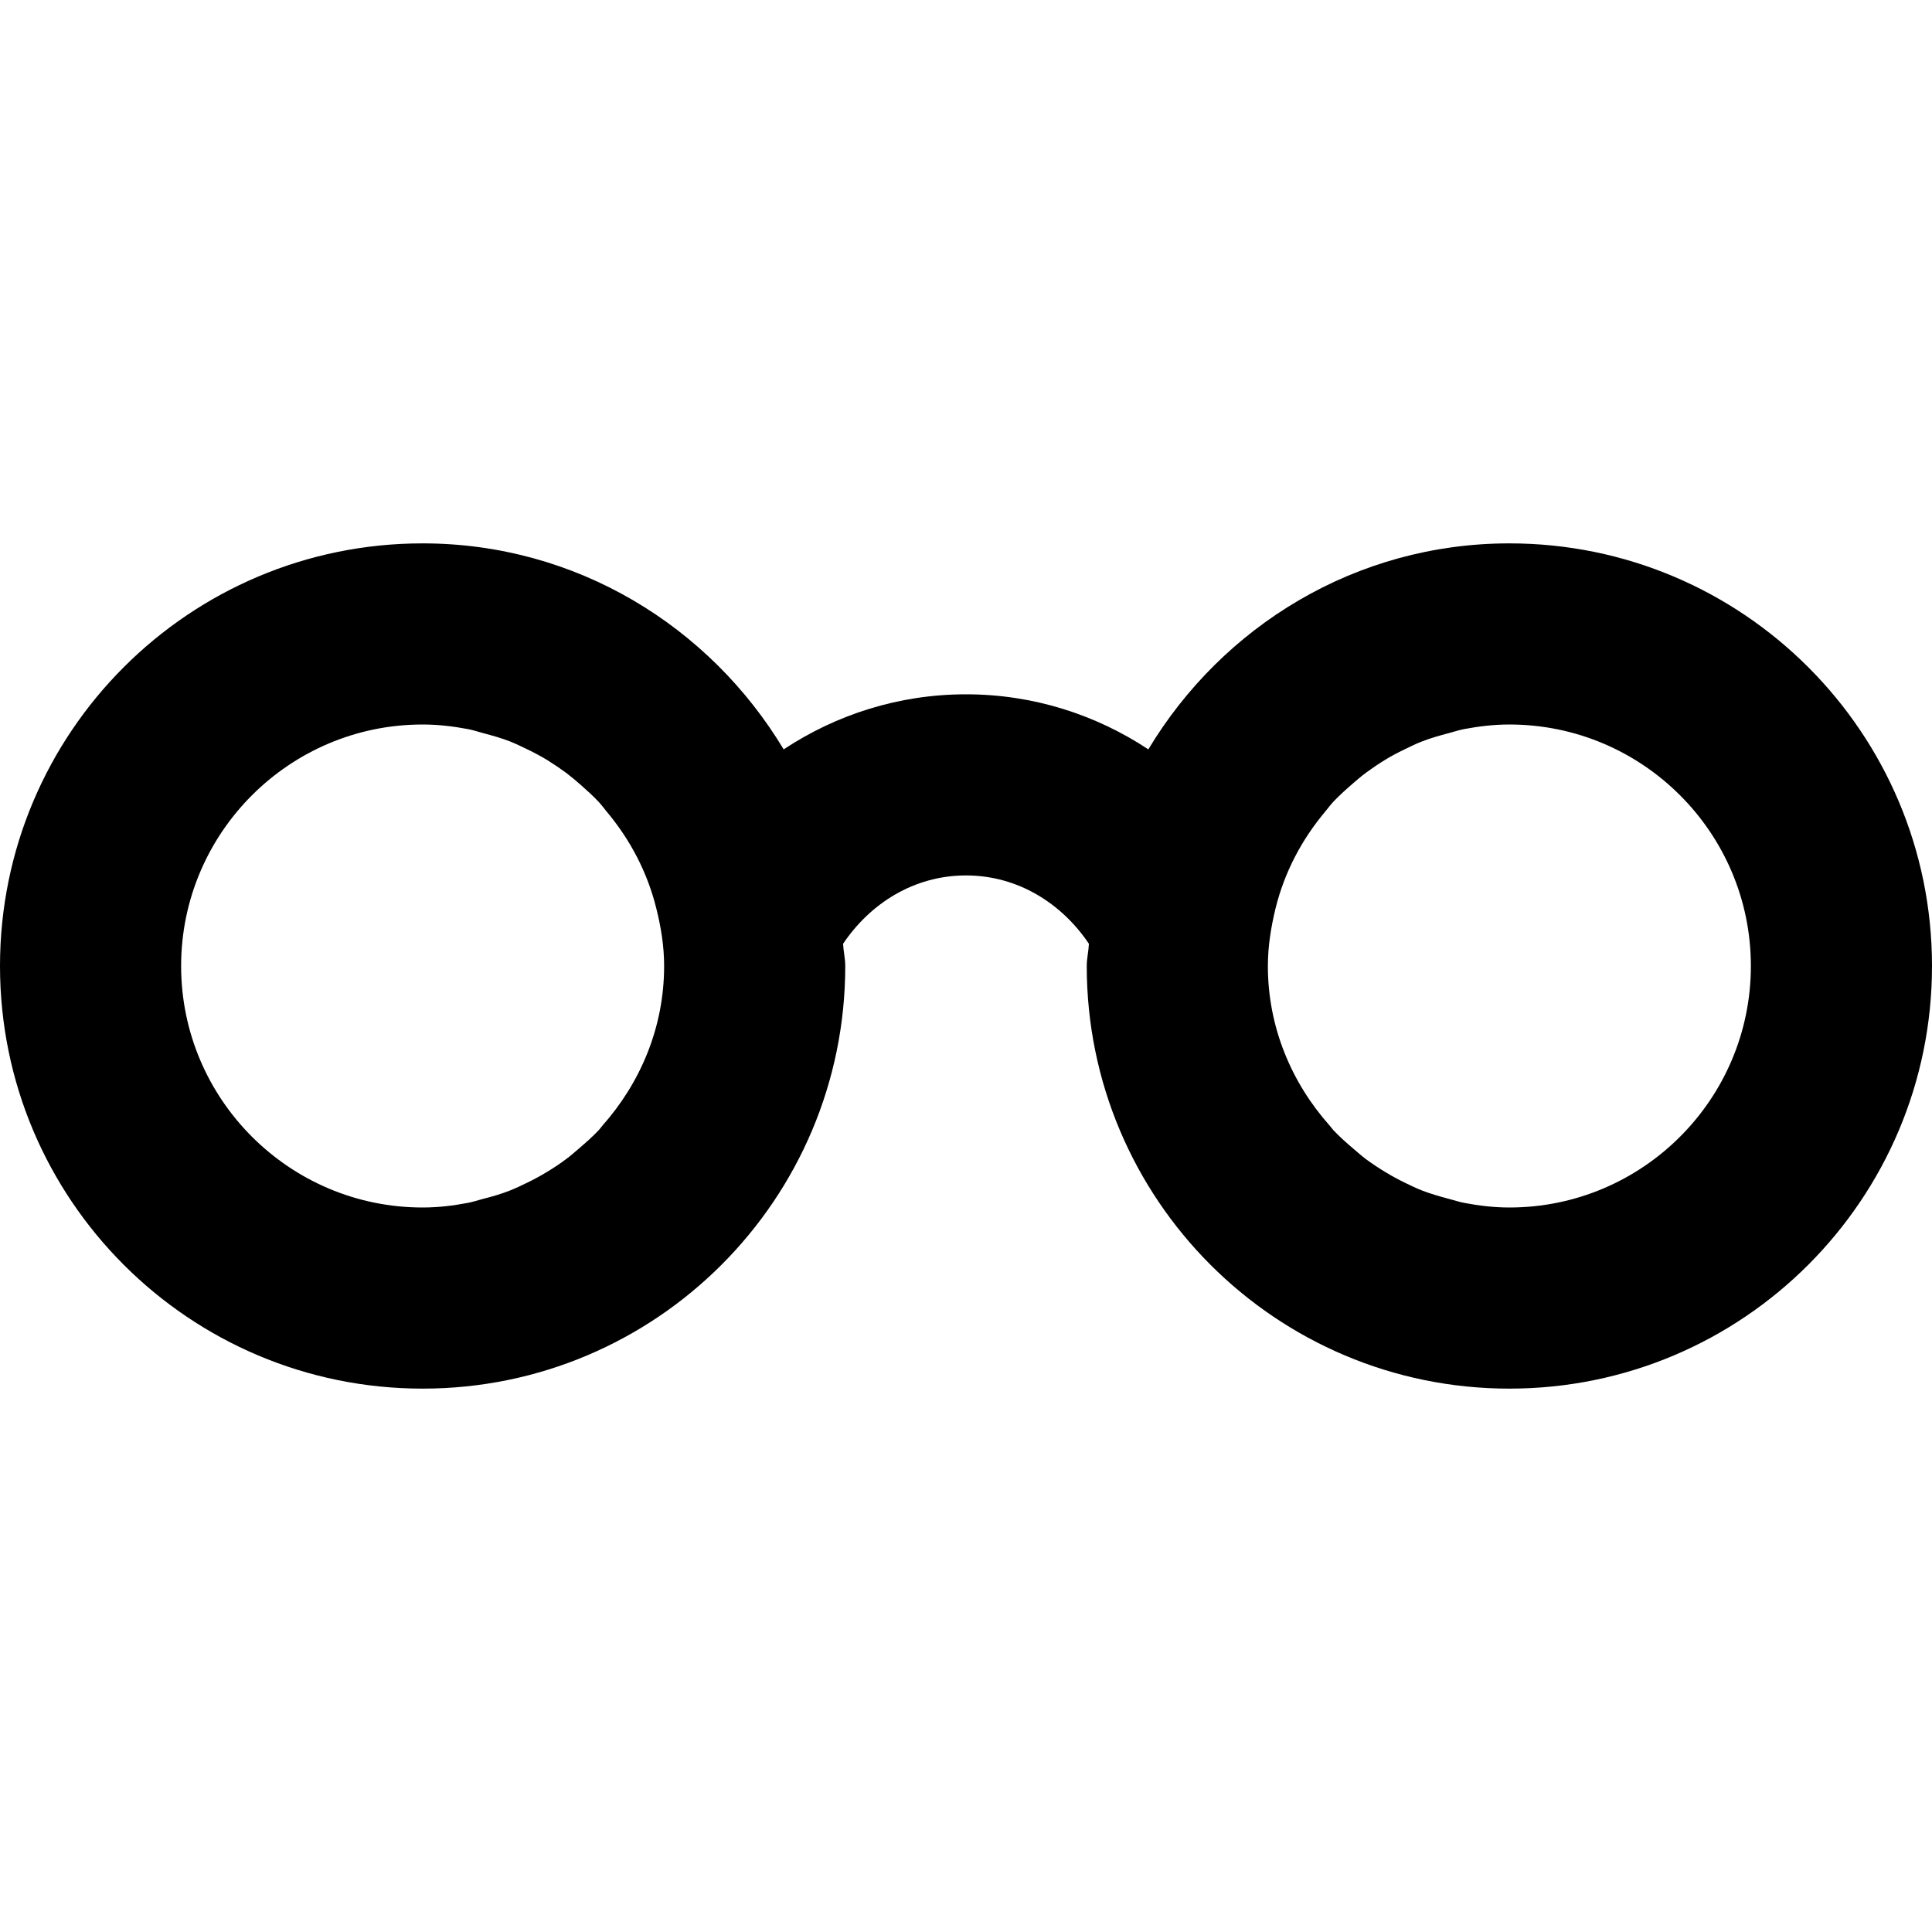 <?xml version="1.0" encoding="iso-8859-1"?>
<!-- Generator: Adobe Illustrator 20.0.0, SVG Export Plug-In . SVG Version: 6.00 Build 0)  -->
<svg version="1.1" id="Layer_1" xmlns="http://www.w3.org/2000/svg" xmlns:xlink="http://www.w3.org/1999/xlink" x="0px" y="0px"
	 viewBox="0 0 16 16" style="enable-background:new 0 0 16 16;" xml:space="preserve">
<path d="M12.5,4.5c-1.274,0-2.378,0.688-2.99,1.706C9.076,5.919,8.558,5.75,8,5.75S6.924,5.919,6.49,6.206
	C5.878,5.188,4.774,4.5,3.5,4.5C1.567,4.5,0,6.067,0,8s1.567,3.5,3.5,3.5S7,9.933,7,8c0-0.063-0.015-0.121-0.018-0.184
	C7.206,7.483,7.568,7.25,8,7.25c0.431,0,0.794,0.233,1.018,0.566C9.015,7.879,9,7.937,9,8c0,1.933,1.567,3.5,3.5,3.5S16,9.933,16,8
	S14.433,4.5,12.5,4.5z M4.959,9.359C4.907,9.414,4.85,9.464,4.793,9.513c-0.035,0.03-0.069,0.06-0.106,0.087
	C4.636,9.639,4.583,9.673,4.529,9.706C4.476,9.738,4.423,9.767,4.367,9.794C4.318,9.818,4.27,9.841,4.219,9.861
	C4.148,9.889,4.074,9.91,3.999,9.929C3.957,9.94,3.916,9.954,3.873,9.962C3.752,9.985,3.628,10,3.5,10c-1.103,0-2-0.897-2-2
	s0.897-2,2-2c0.128,0,0.253,0.015,0.375,0.038C3.918,6.046,3.958,6.06,4,6.071c0.076,0.02,0.151,0.041,0.223,0.069
	c0.05,0.02,0.097,0.043,0.145,0.066c0.058,0.028,0.114,0.058,0.168,0.091C4.589,6.33,4.639,6.364,4.688,6.4
	c0.041,0.031,0.08,0.064,0.119,0.098C4.86,6.545,4.912,6.591,4.96,6.643c0.023,0.025,0.043,0.052,0.064,0.078
	c0.194,0.231,0.338,0.503,0.412,0.805v0l0,0C5.474,7.678,5.5,7.836,5.5,8c0,0.509-0.197,0.968-0.511,1.322
	C4.979,9.334,4.97,9.347,4.959,9.359z M12.5,10c-0.128,0-0.252-0.015-0.373-0.038c-0.043-0.008-0.084-0.022-0.126-0.033
	c-0.075-0.02-0.149-0.041-0.22-0.068c-0.051-0.02-0.099-0.043-0.148-0.067c-0.055-0.027-0.109-0.056-0.161-0.088
	c-0.055-0.033-0.107-0.068-0.158-0.105c-0.037-0.028-0.071-0.058-0.106-0.088c-0.058-0.049-0.114-0.099-0.166-0.154
	c-0.011-0.012-0.02-0.026-0.031-0.038C10.697,8.968,10.5,8.508,10.5,8c0-0.164,0.026-0.322,0.063-0.475v0
	c0.074-0.302,0.218-0.573,0.412-0.804c0.022-0.026,0.042-0.054,0.065-0.079c0.048-0.051,0.1-0.098,0.153-0.144
	c0.039-0.034,0.078-0.068,0.12-0.099c0.049-0.036,0.099-0.07,0.151-0.102c0.054-0.034,0.11-0.063,0.168-0.091
	c0.048-0.023,0.095-0.047,0.145-0.066C11.849,6.112,11.924,6.091,12,6.071c0.042-0.011,0.082-0.025,0.125-0.033
	C12.247,6.015,12.372,6,12.5,6c1.103,0,2,0.897,2,2S13.603,10,12.5,10z"/>
</svg>
